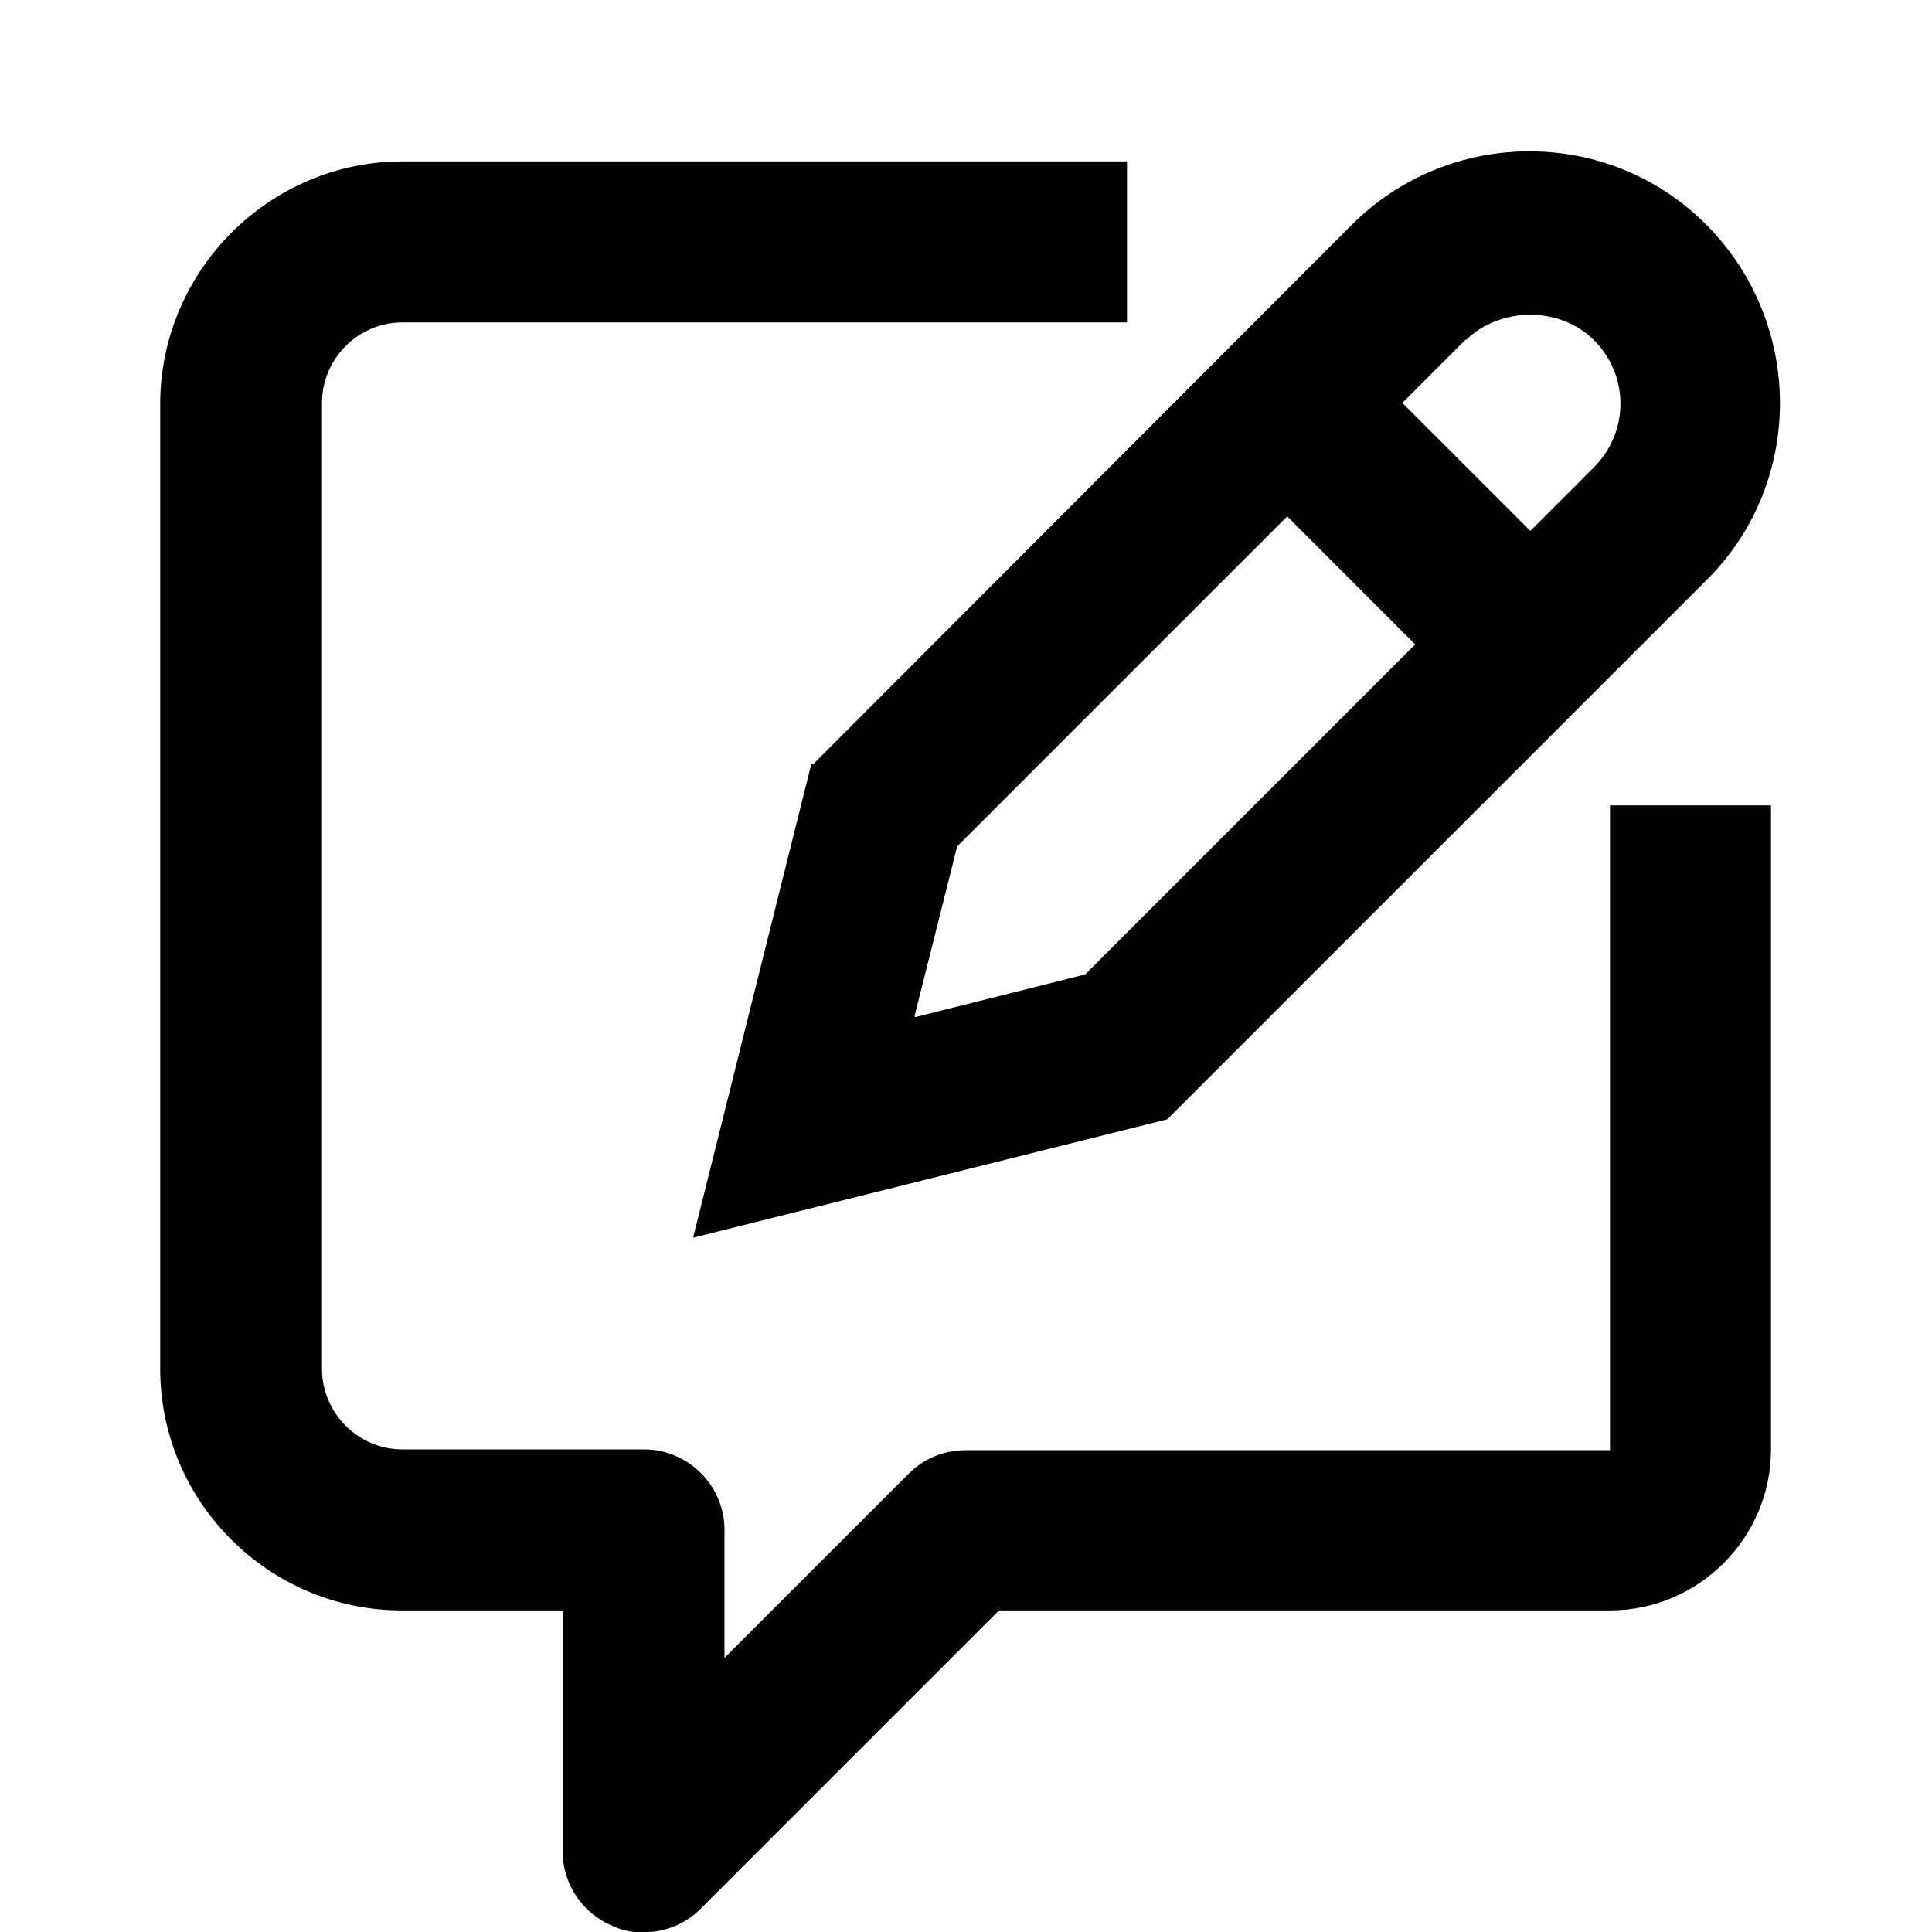 <svg width="24" height="24" viewBox="0 0 24 24" xmlns="http://www.w3.org/2000/svg">
<g id="Version=v1" clip-path="url(#clip0_22397_60021)">
<path id="Vector" d="M20 10.005H22V18.005C22 19.105 21.1 20.005 20 20.005H12.41L8.7 23.715C8.51 23.905 8.25 24.005 7.99 24.005C7.86 24.005 7.73 23.985 7.61 23.925C7.24 23.775 6.99 23.405 6.99 23.005V20.005H4.99C3.34 20.005 1.99 18.655 1.99 17.005V5.005C2 3.355 3.35 2.005 5 2.005H14V4.005H5C4.45 4.005 4 4.455 4 5.005V17.005C4 17.555 4.45 18.005 5 18.005H8C8.55 18.005 9 18.455 9 19.005V20.595L11.29 18.305C11.48 18.115 11.73 18.015 12 18.015H20V10.015V10.005ZM10.1 9.495L16.79 2.795C18.01 1.575 19.99 1.575 21.2 2.795C22.41 4.015 22.42 5.995 21.2 7.205L14.5 13.905L8.61 15.375L10.08 9.485L10.1 9.495ZM18.21 4.215L17.42 5.005L19.01 6.595L19.8 5.805C20.01 5.595 20.13 5.315 20.13 5.015C20.13 4.715 20.01 4.435 19.8 4.225C19.38 3.805 18.64 3.805 18.21 4.225V4.215ZM11.37 12.635L13.48 12.105L17.58 8.005L15.99 6.415L11.89 10.515L11.36 12.625L11.37 12.635Z" />
</g>
<defs>
<clipPath id="clip0_22397_60021">
<rect width="24" height="24" fill="white"/>
</clipPath>
</defs>
</svg>
